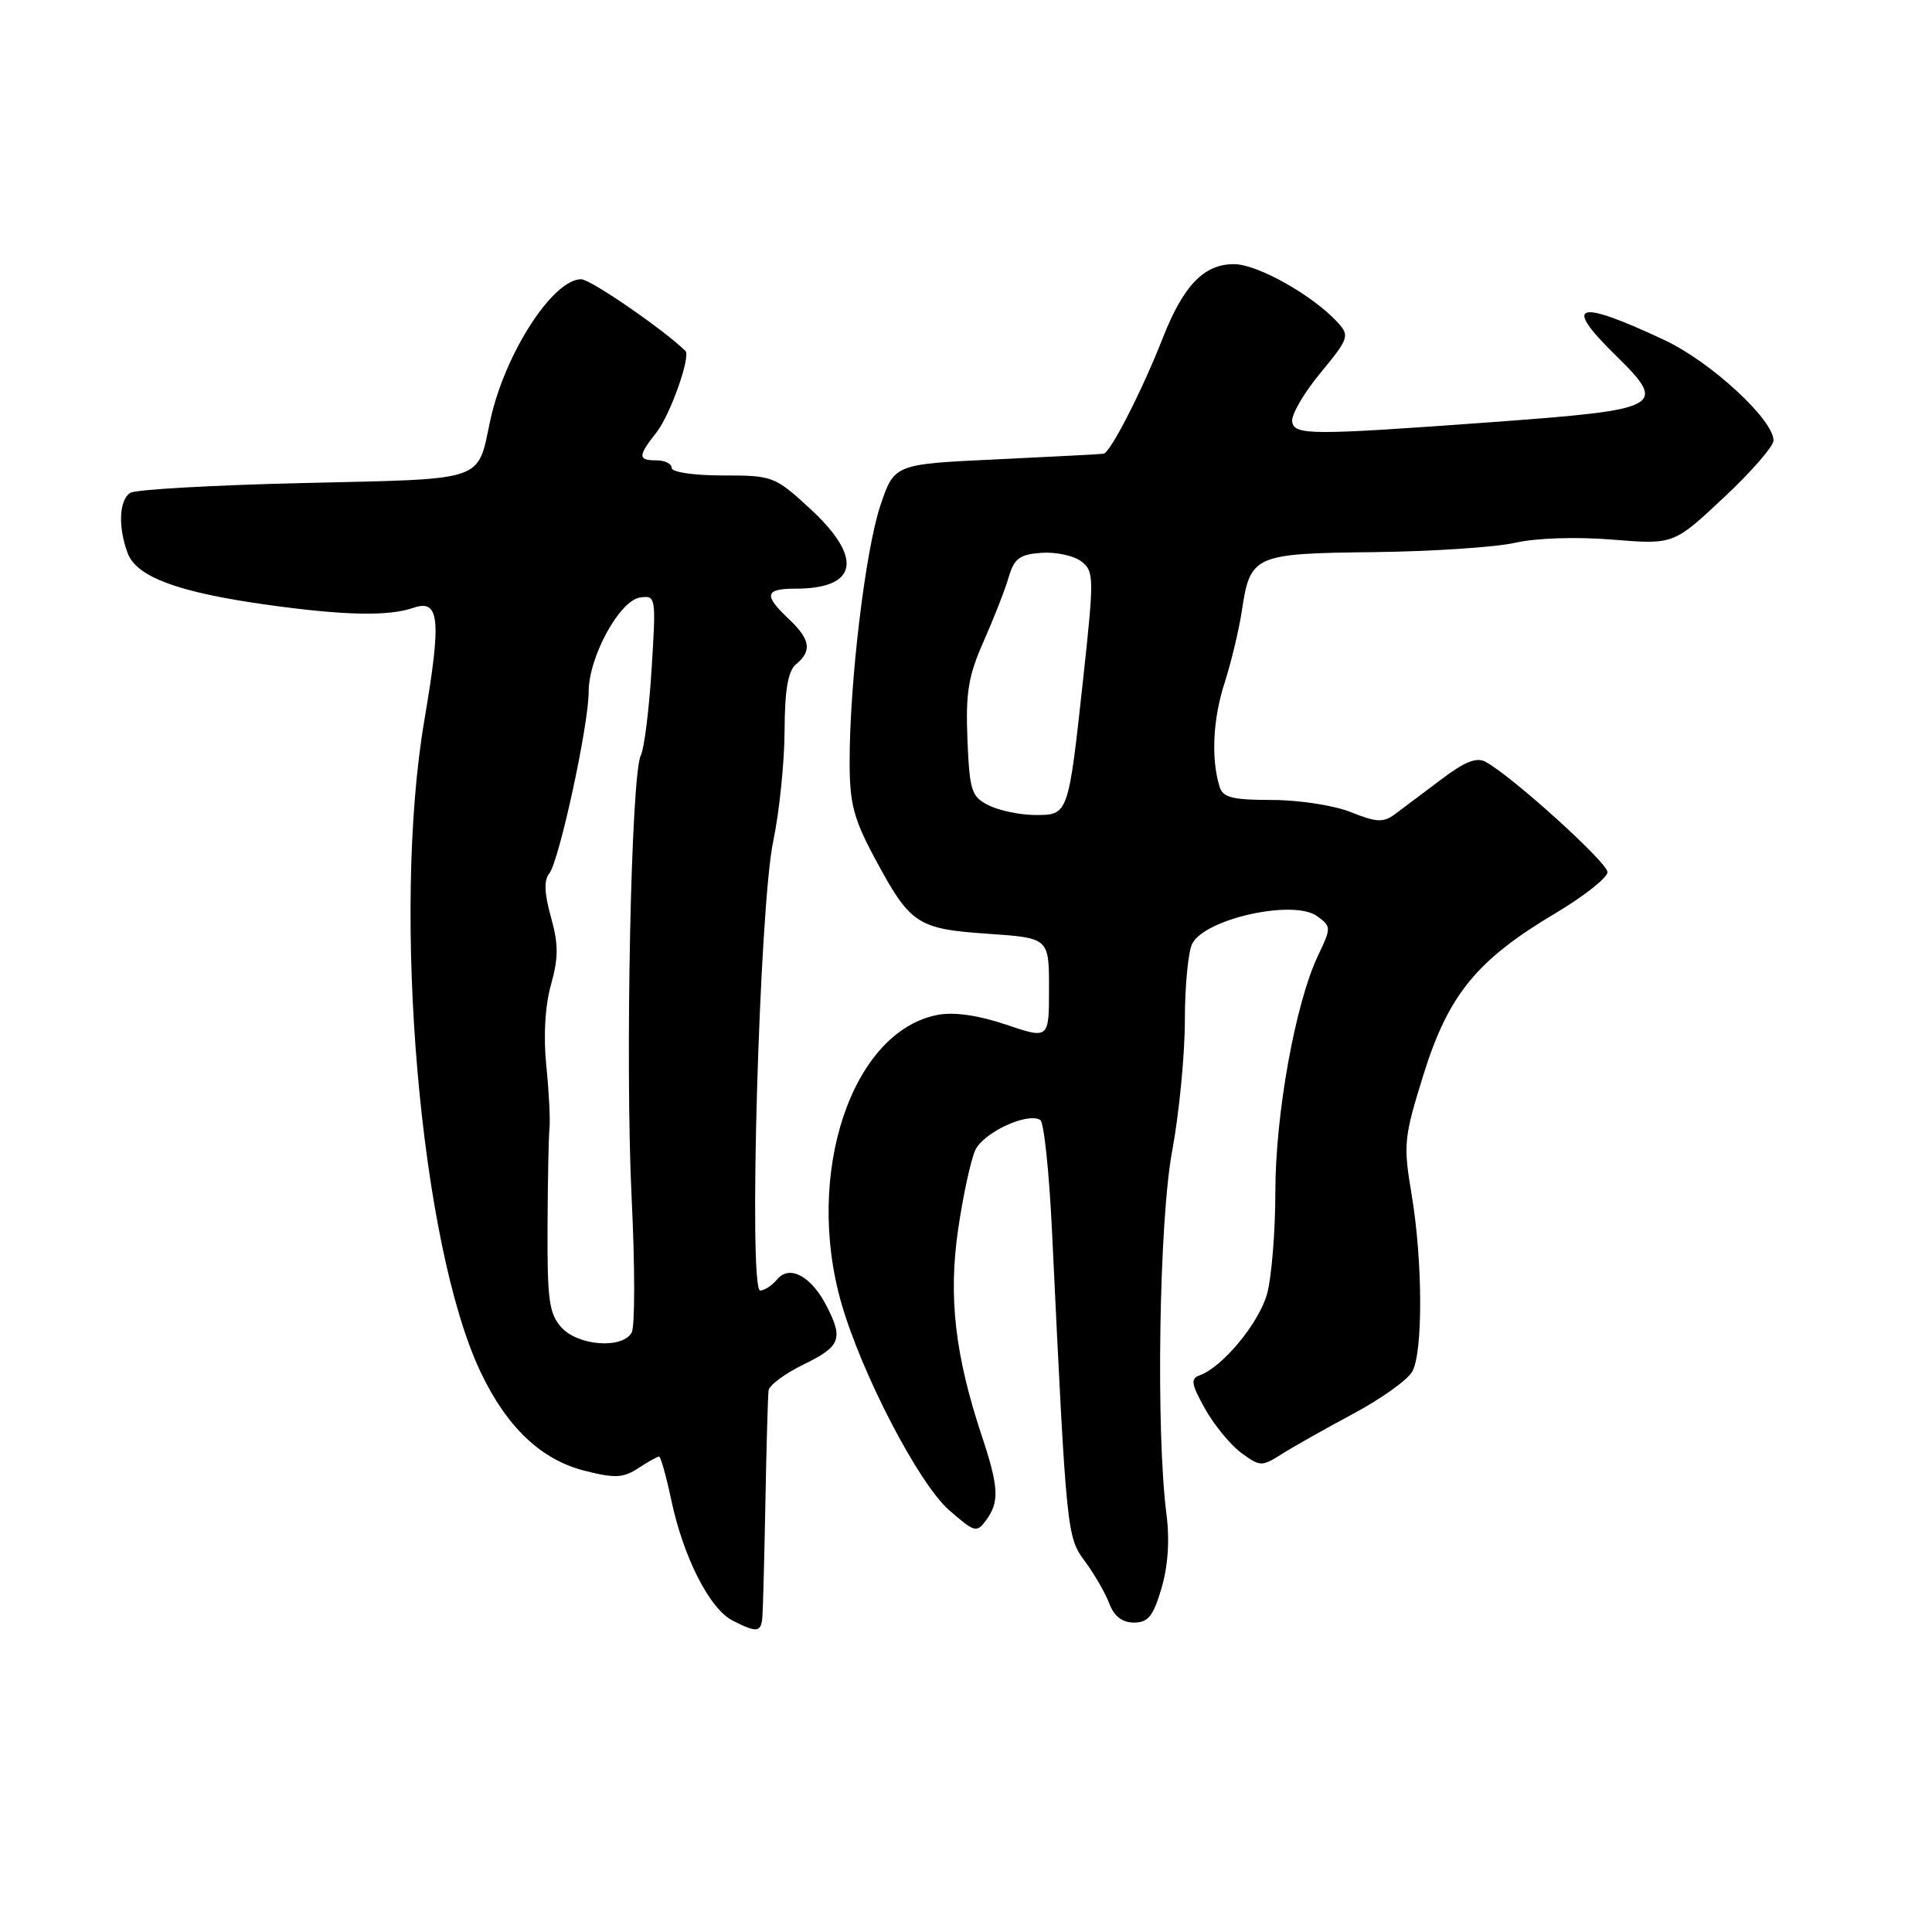 <?xml version="1.0" encoding="UTF-8" standalone="no"?>
<!DOCTYPE svg PUBLIC "-//W3C//DTD SVG 1.1//EN" "http://www.w3.org/Graphics/SVG/1.1/DTD/svg11.dtd" >
<svg xmlns="http://www.w3.org/2000/svg" xmlns:xlink="http://www.w3.org/1999/xlink" version="1.1" viewBox="0 0 256 256">
 <g >
 <path fill="currentColor"
d=" M 101.02 214.25 C 101.10 213.29 101.28 206.43 101.42 199.00 C 101.56 191.57 101.75 184.93 101.84 184.24 C 101.93 183.54 104.03 181.99 106.50 180.79 C 111.39 178.41 111.78 177.40 109.49 172.98 C 107.47 169.08 104.61 167.56 102.98 169.52 C 102.31 170.33 101.29 171.00 100.73 171.00 C 99.15 171.00 100.62 120.19 102.45 111.50 C 103.26 107.65 103.94 101.07 103.96 96.87 C 103.99 91.35 104.41 88.90 105.50 88.00 C 107.63 86.24 107.37 84.70 104.50 82.00 C 101.15 78.85 101.35 78.00 105.42 78.00 C 113.71 78.00 114.43 73.91 107.27 67.34 C 102.67 63.11 102.37 63.00 95.77 63.00 C 91.92 63.00 89.00 62.57 89.00 62.00 C 89.00 61.45 88.10 61.00 87.00 61.00 C 84.50 61.00 84.50 60.45 87.00 57.28 C 88.82 54.96 91.56 47.22 90.82 46.49 C 87.83 43.60 78.24 37.00 77.01 37.00 C 73.24 37.00 66.86 46.91 64.96 55.72 C 63.20 63.92 64.61 63.44 40.29 64.00 C 28.30 64.28 17.94 64.86 17.25 65.31 C 15.77 66.27 15.63 69.89 16.93 73.33 C 18.13 76.47 23.68 78.51 35.50 80.15 C 45.63 81.56 51.45 81.68 54.74 80.55 C 58.25 79.33 58.52 81.97 56.24 95.37 C 51.87 120.96 55.65 164.81 63.66 181.76 C 67.14 189.10 71.70 193.44 77.50 194.89 C 81.48 195.90 82.59 195.84 84.58 194.54 C 85.87 193.69 87.11 193.00 87.33 193.00 C 87.55 193.00 88.28 195.62 88.96 198.82 C 90.57 206.39 94.03 213.18 97.08 214.74 C 100.31 216.38 100.85 216.32 101.02 214.25 Z  M 153.90 210.46 C 154.77 207.54 155.00 204.05 154.57 200.71 C 153.15 189.73 153.58 161.80 155.32 152.50 C 156.24 147.55 157.00 139.76 157.00 135.18 C 157.00 130.61 157.45 126.03 157.99 125.01 C 159.77 121.70 171.45 119.14 174.53 121.40 C 176.41 122.77 176.41 122.91 174.65 126.61 C 171.65 132.90 169.00 147.57 168.99 157.93 C 168.99 163.19 168.49 169.28 167.89 171.45 C 166.82 175.31 162.01 181.13 159.00 182.22 C 157.73 182.68 157.82 183.34 159.65 186.63 C 160.83 188.76 162.98 191.38 164.42 192.47 C 166.94 194.34 167.17 194.36 169.78 192.71 C 171.27 191.76 175.56 189.34 179.29 187.34 C 183.03 185.34 186.57 182.81 187.15 181.71 C 188.57 179.07 188.51 166.96 187.04 158.24 C 185.93 151.64 186.02 150.74 188.62 142.39 C 191.92 131.81 195.69 127.20 206.05 121.04 C 209.87 118.77 213.00 116.30 213.00 115.56 C 213.00 114.29 200.43 102.91 196.86 100.95 C 195.67 100.29 194.08 100.92 190.97 103.28 C 188.62 105.05 185.88 107.11 184.87 107.86 C 183.30 109.02 182.43 108.99 178.99 107.61 C 176.75 106.72 172.11 106.00 168.55 106.00 C 163.31 106.00 162.04 105.68 161.60 104.25 C 160.46 100.54 160.71 95.30 162.26 90.50 C 163.14 87.75 164.17 83.47 164.54 81.00 C 165.66 73.54 166.12 73.34 182.03 73.16 C 189.74 73.07 198.17 72.51 200.77 71.92 C 203.55 71.29 208.84 71.11 213.63 71.50 C 221.76 72.16 221.76 72.16 228.38 65.96 C 232.02 62.56 235.00 59.14 235.00 58.36 C 235.00 55.61 226.70 47.96 220.61 45.09 C 208.92 39.60 207.01 40.15 214.00 47.00 C 221.07 53.93 220.44 54.27 197.50 55.95 C 173.76 57.68 171.56 57.68 171.22 55.91 C 171.05 55.04 172.72 52.13 174.93 49.46 C 178.71 44.89 178.85 44.49 177.30 42.78 C 174.03 39.17 166.64 35.00 163.50 35.00 C 159.53 35.00 156.81 37.82 154.08 44.77 C 151.32 51.80 147.14 59.97 146.23 60.12 C 145.83 60.18 139.43 60.52 132.00 60.87 C 118.50 61.50 118.50 61.50 116.65 67.00 C 114.67 72.90 112.57 90.38 112.58 101.00 C 112.58 106.45 113.11 108.50 115.90 113.69 C 120.61 122.48 121.52 123.09 130.93 123.73 C 139.00 124.29 139.00 124.29 139.00 130.99 C 139.00 137.69 139.00 137.69 133.31 135.77 C 129.66 134.53 126.43 134.07 124.29 134.47 C 112.87 136.61 106.55 155.50 111.49 172.69 C 114.19 182.07 121.72 196.55 125.74 200.08 C 129.14 203.06 129.42 203.14 130.67 201.43 C 132.45 199.00 132.35 197.06 130.09 190.25 C 126.54 179.57 125.65 171.82 126.96 162.89 C 127.61 158.43 128.63 153.72 129.22 152.42 C 130.28 150.08 136.14 147.35 137.84 148.40 C 138.33 148.70 139.03 155.37 139.40 163.22 C 141.32 203.34 141.35 203.63 143.77 206.90 C 145.02 208.59 146.47 211.10 146.99 212.49 C 147.63 214.17 148.71 215.00 150.26 215.00 C 152.13 215.00 152.82 214.15 153.90 210.46 Z  M 74.40 175.90 C 72.76 174.09 72.51 172.25 72.55 162.65 C 72.58 156.52 72.69 150.60 72.81 149.50 C 72.93 148.40 72.74 144.68 72.39 141.22 C 71.99 137.30 72.22 133.27 73.01 130.47 C 74.01 126.89 74.01 125.11 73.00 121.51 C 72.13 118.40 72.06 116.62 72.77 115.76 C 74.08 114.15 78.00 96.11 78.00 91.67 C 78.00 87.07 82.08 79.58 84.80 79.18 C 86.92 78.87 86.94 79.04 86.34 88.68 C 86.00 94.08 85.36 99.22 84.91 100.09 C 83.62 102.63 82.82 140.98 83.70 158.82 C 84.14 167.80 84.14 175.79 83.70 176.57 C 82.47 178.77 76.62 178.34 74.40 175.90 Z  M 131.00 106.71 C 128.72 105.56 128.47 104.80 128.19 97.97 C 127.94 91.79 128.31 89.55 130.33 85.00 C 131.67 81.97 133.17 78.15 133.65 76.50 C 134.39 73.99 135.10 73.46 138.02 73.25 C 139.93 73.12 142.30 73.63 143.28 74.39 C 144.97 75.69 144.98 76.50 143.56 89.63 C 141.55 108.12 141.59 108.00 137.13 107.99 C 135.14 107.98 132.38 107.40 131.00 106.71 Z "/>
</g>
</svg>